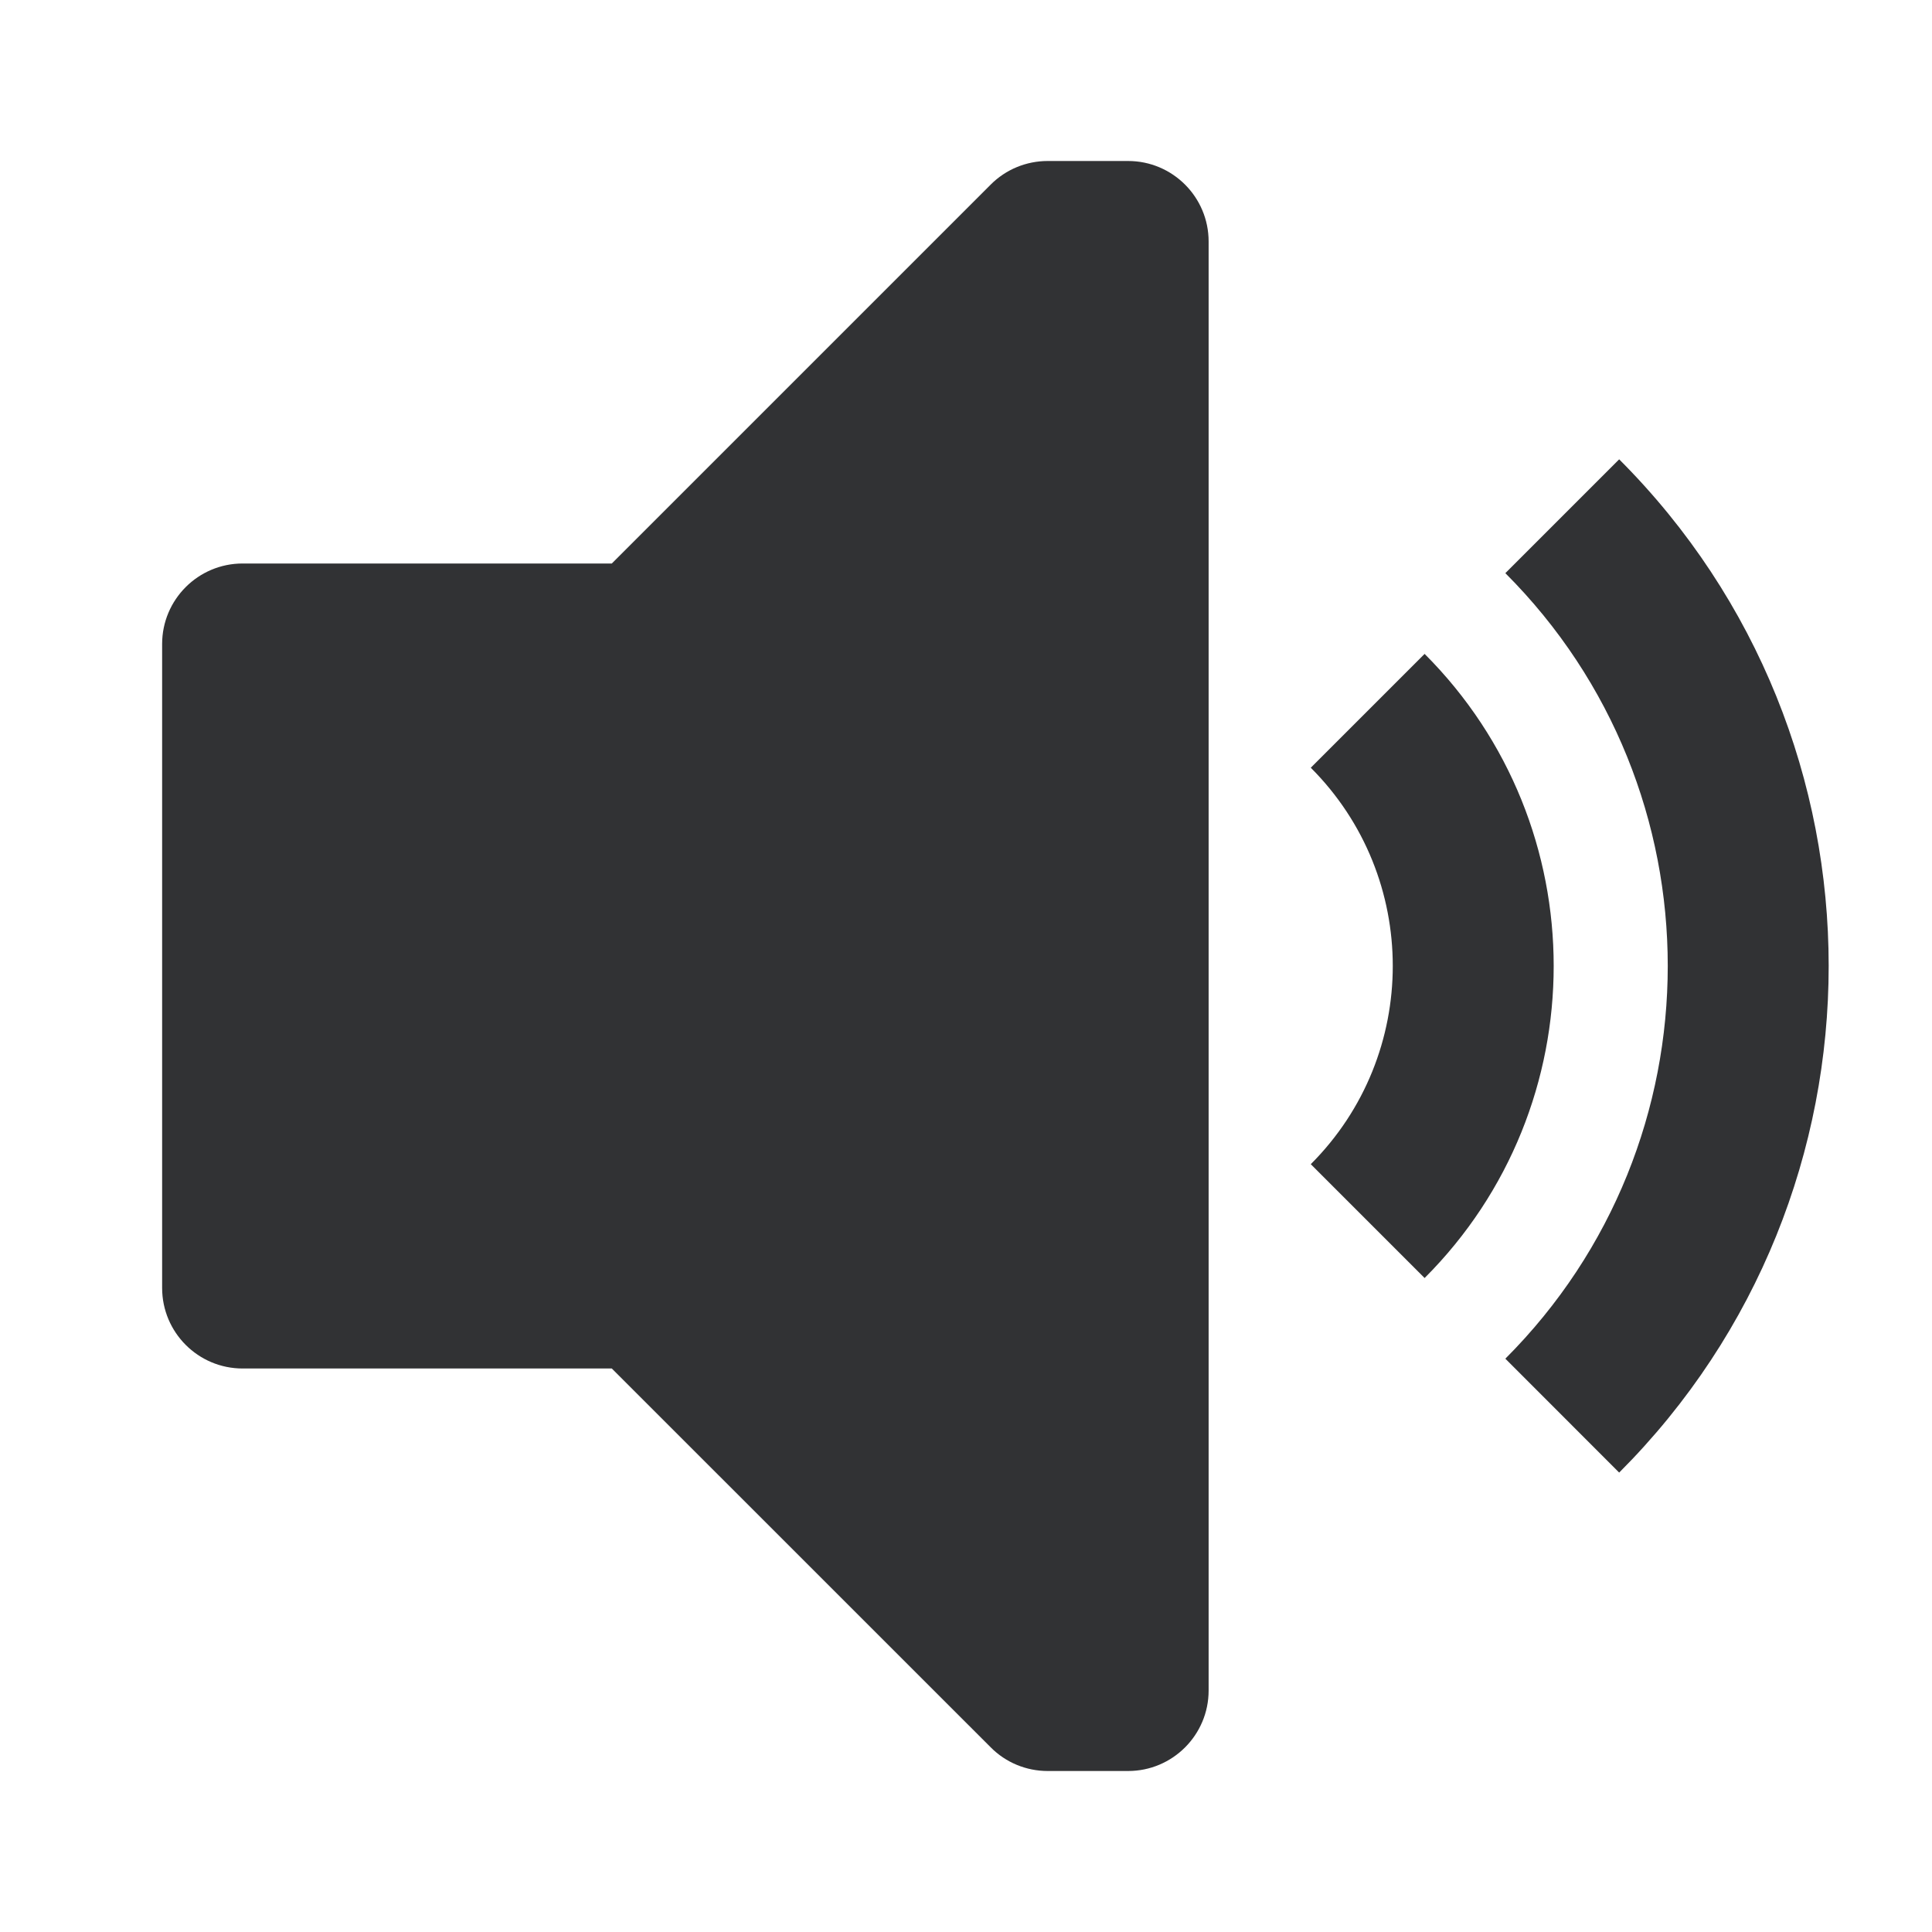<svg width="24" height="24" viewBox="0 0 24 24" fill="none" xmlns="http://www.w3.org/2000/svg">
<path fill-rule="evenodd" clip-rule="evenodd" d="M13.014 2H14.014C14.566 2 15.014 2.448 15.014 3V21C15.014 21.552 14.566 22 14.014 22H13.014C12.749 22 12.494 21.895 12.307 21.706L7.6 17H3.014C2.462 17 2.014 16.552 2.014 15.999V8C2.014 7.448 2.462 7 3.014 7H7.6L12.307 2.293C12.494 2.105 12.749 2 13.014 2ZM20.114 5.706L18.7 7.12C21.39 9.81 21.39 14.188 18.7 16.878L20.114 18.293C23.584 14.822 23.584 9.176 20.114 5.706ZM17.697 8.123L16.283 9.537C17.641 10.895 17.641 13.104 16.283 14.462L17.697 15.876C19.835 13.739 19.835 10.261 17.697 8.123Z" fill="#313234"/>
</svg>
